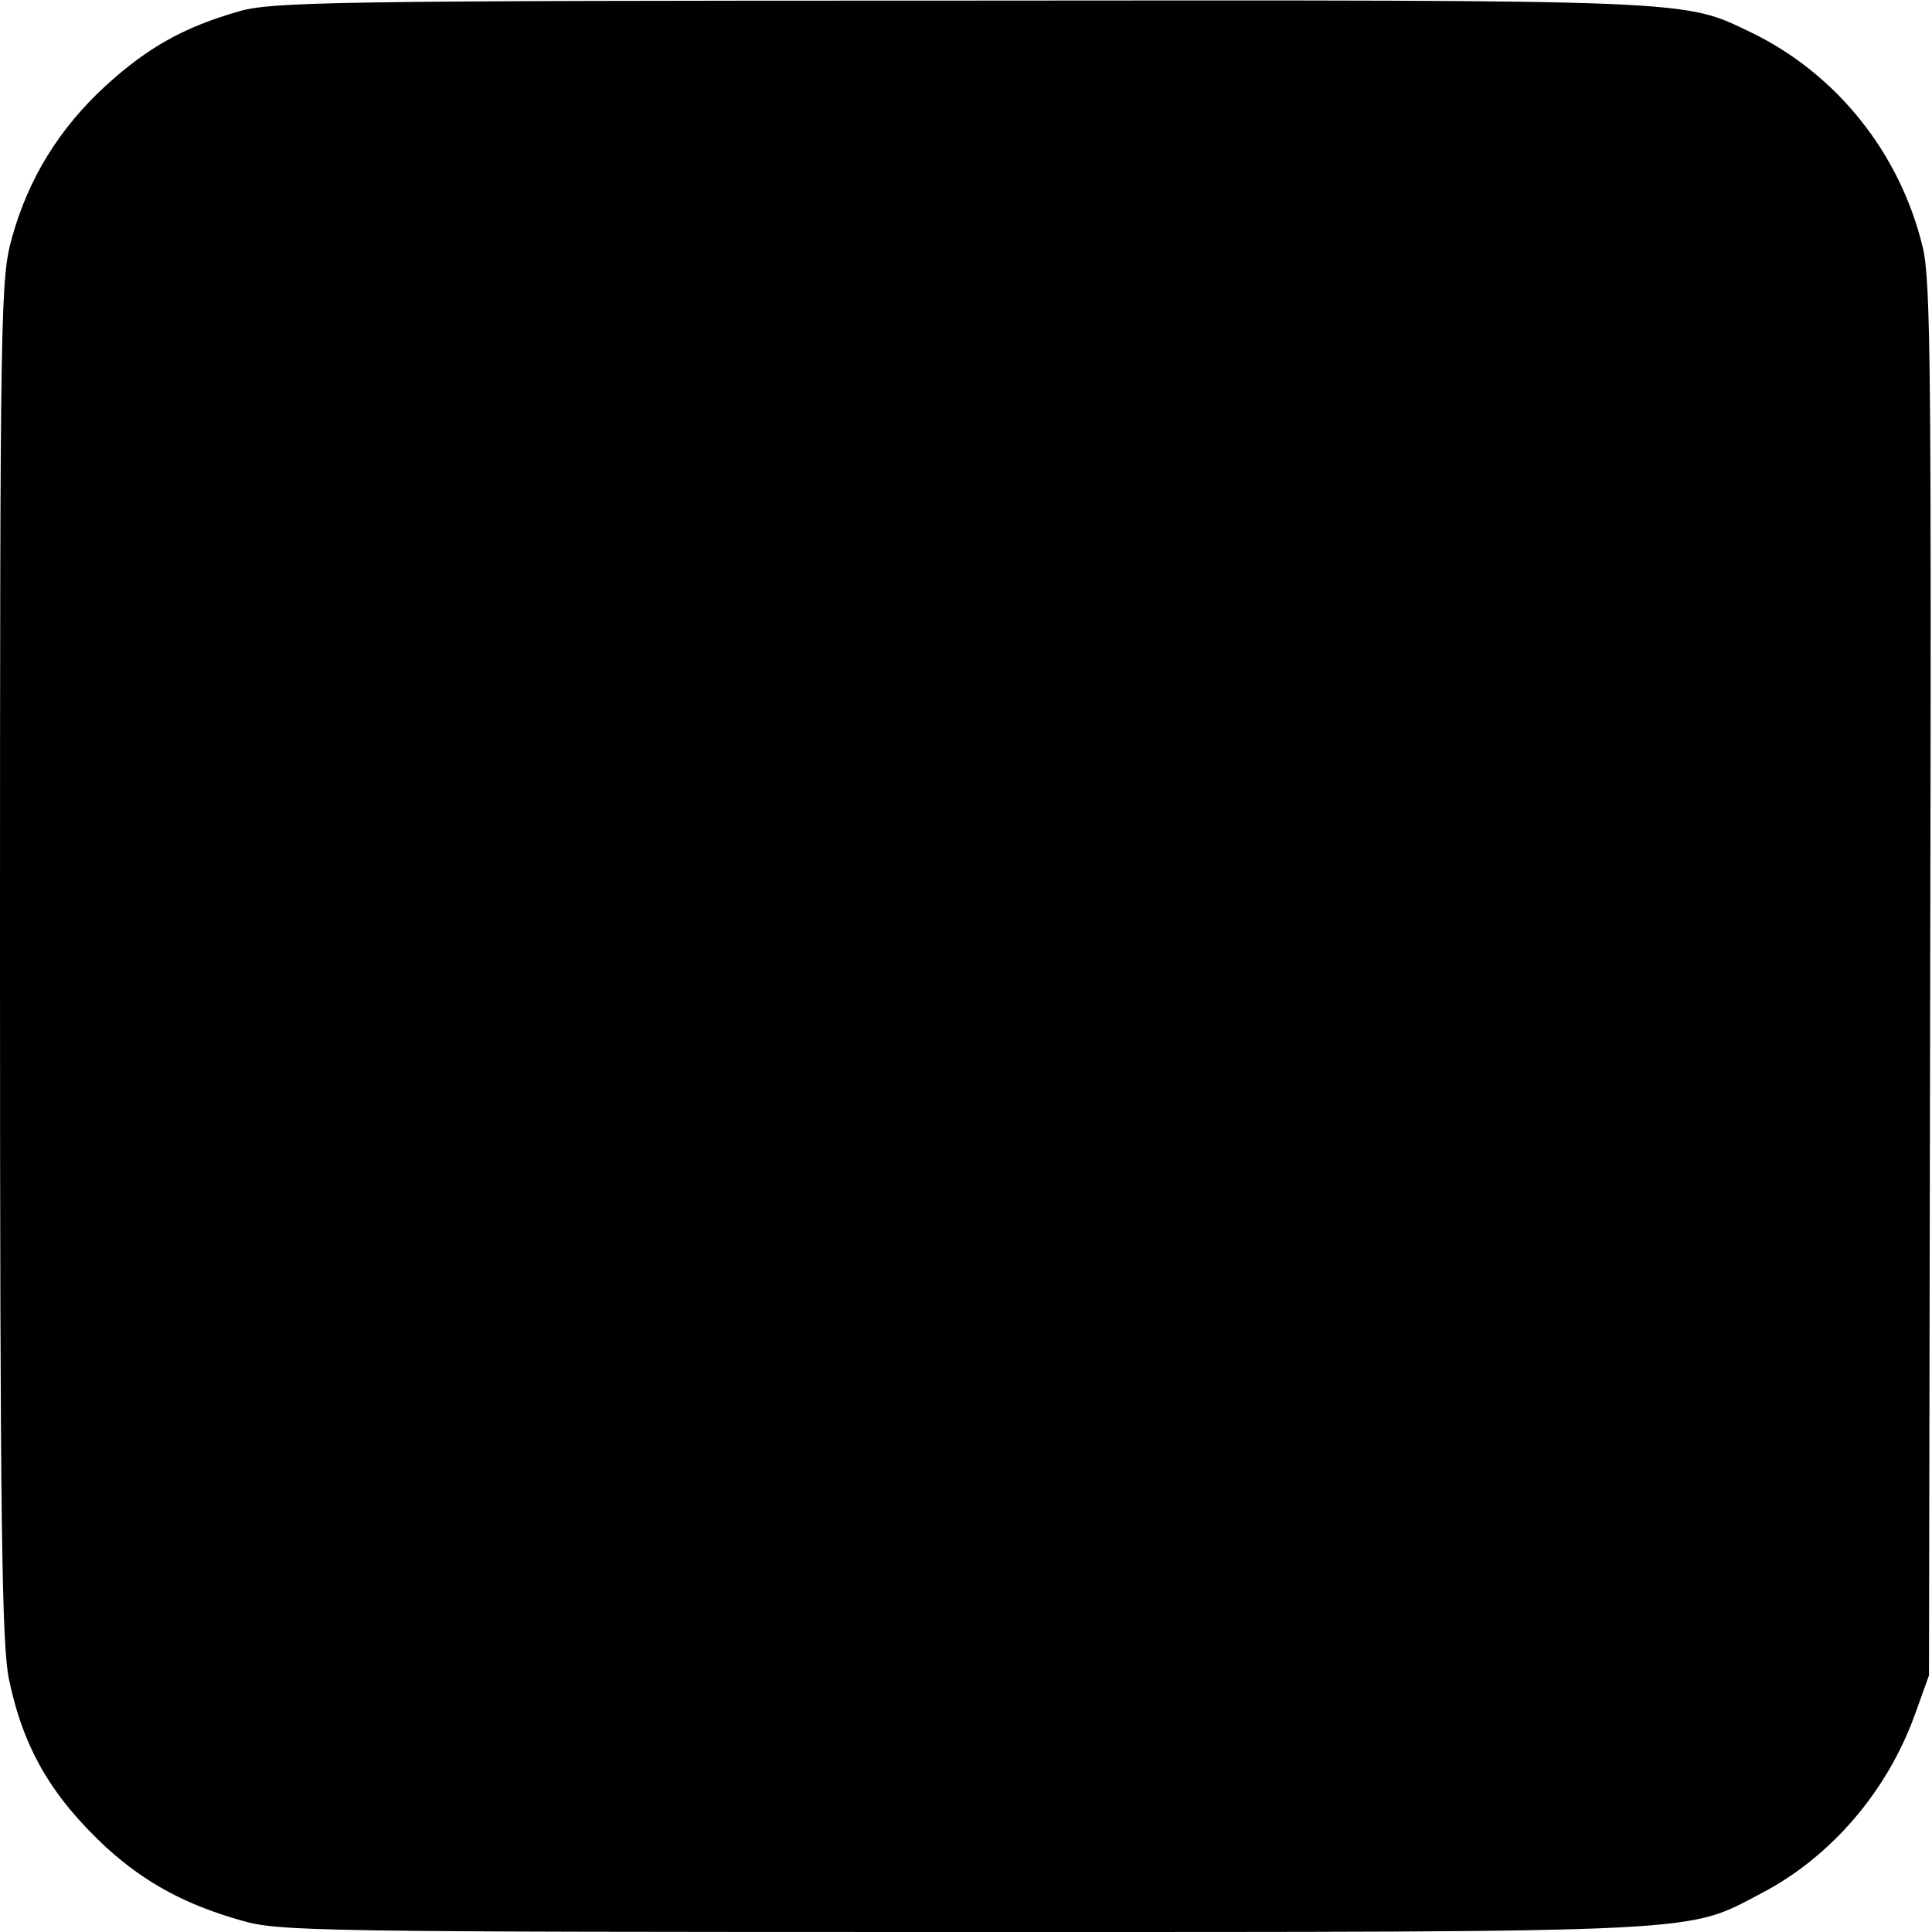 <?xml version="1.0" standalone="no"?>
<!DOCTYPE svg PUBLIC "-//W3C//DTD SVG 20010904//EN"
 "http://www.w3.org/TR/2001/REC-SVG-20010904/DTD/svg10.dtd">
<svg version="1.0" xmlns="http://www.w3.org/2000/svg"
 width="320pt" height="320pt" viewBox="0 0 320 320"
 preserveAspectRatio="xMidYMid meet">
<g transform="translate(0,320) scale(0.1,-0.1)"
fill="#000000" stroke="none">
<path d="M395 3181 c-90 -26 -150 -59 -221 -124 -76 -70 -127 -153 -154 -250
-19 -68 -20 -109 -20 -1196 0 -939 3 -1137 15 -1193 24 -115 71 -194 161 -278
65 -59 132 -95 224 -121 61 -18 124 -19 1195 -19 1250 0 1196 -2 1324 65 114
60 207 168 253 296 l23 64 2 1150 c2 999 1 1158 -12 1214 -37 156 -142 288
-284 357 -115 55 -82 54 -1311 53 -1043 0 -1140 -2 -1195 -18z"/>
</g>
</svg>
